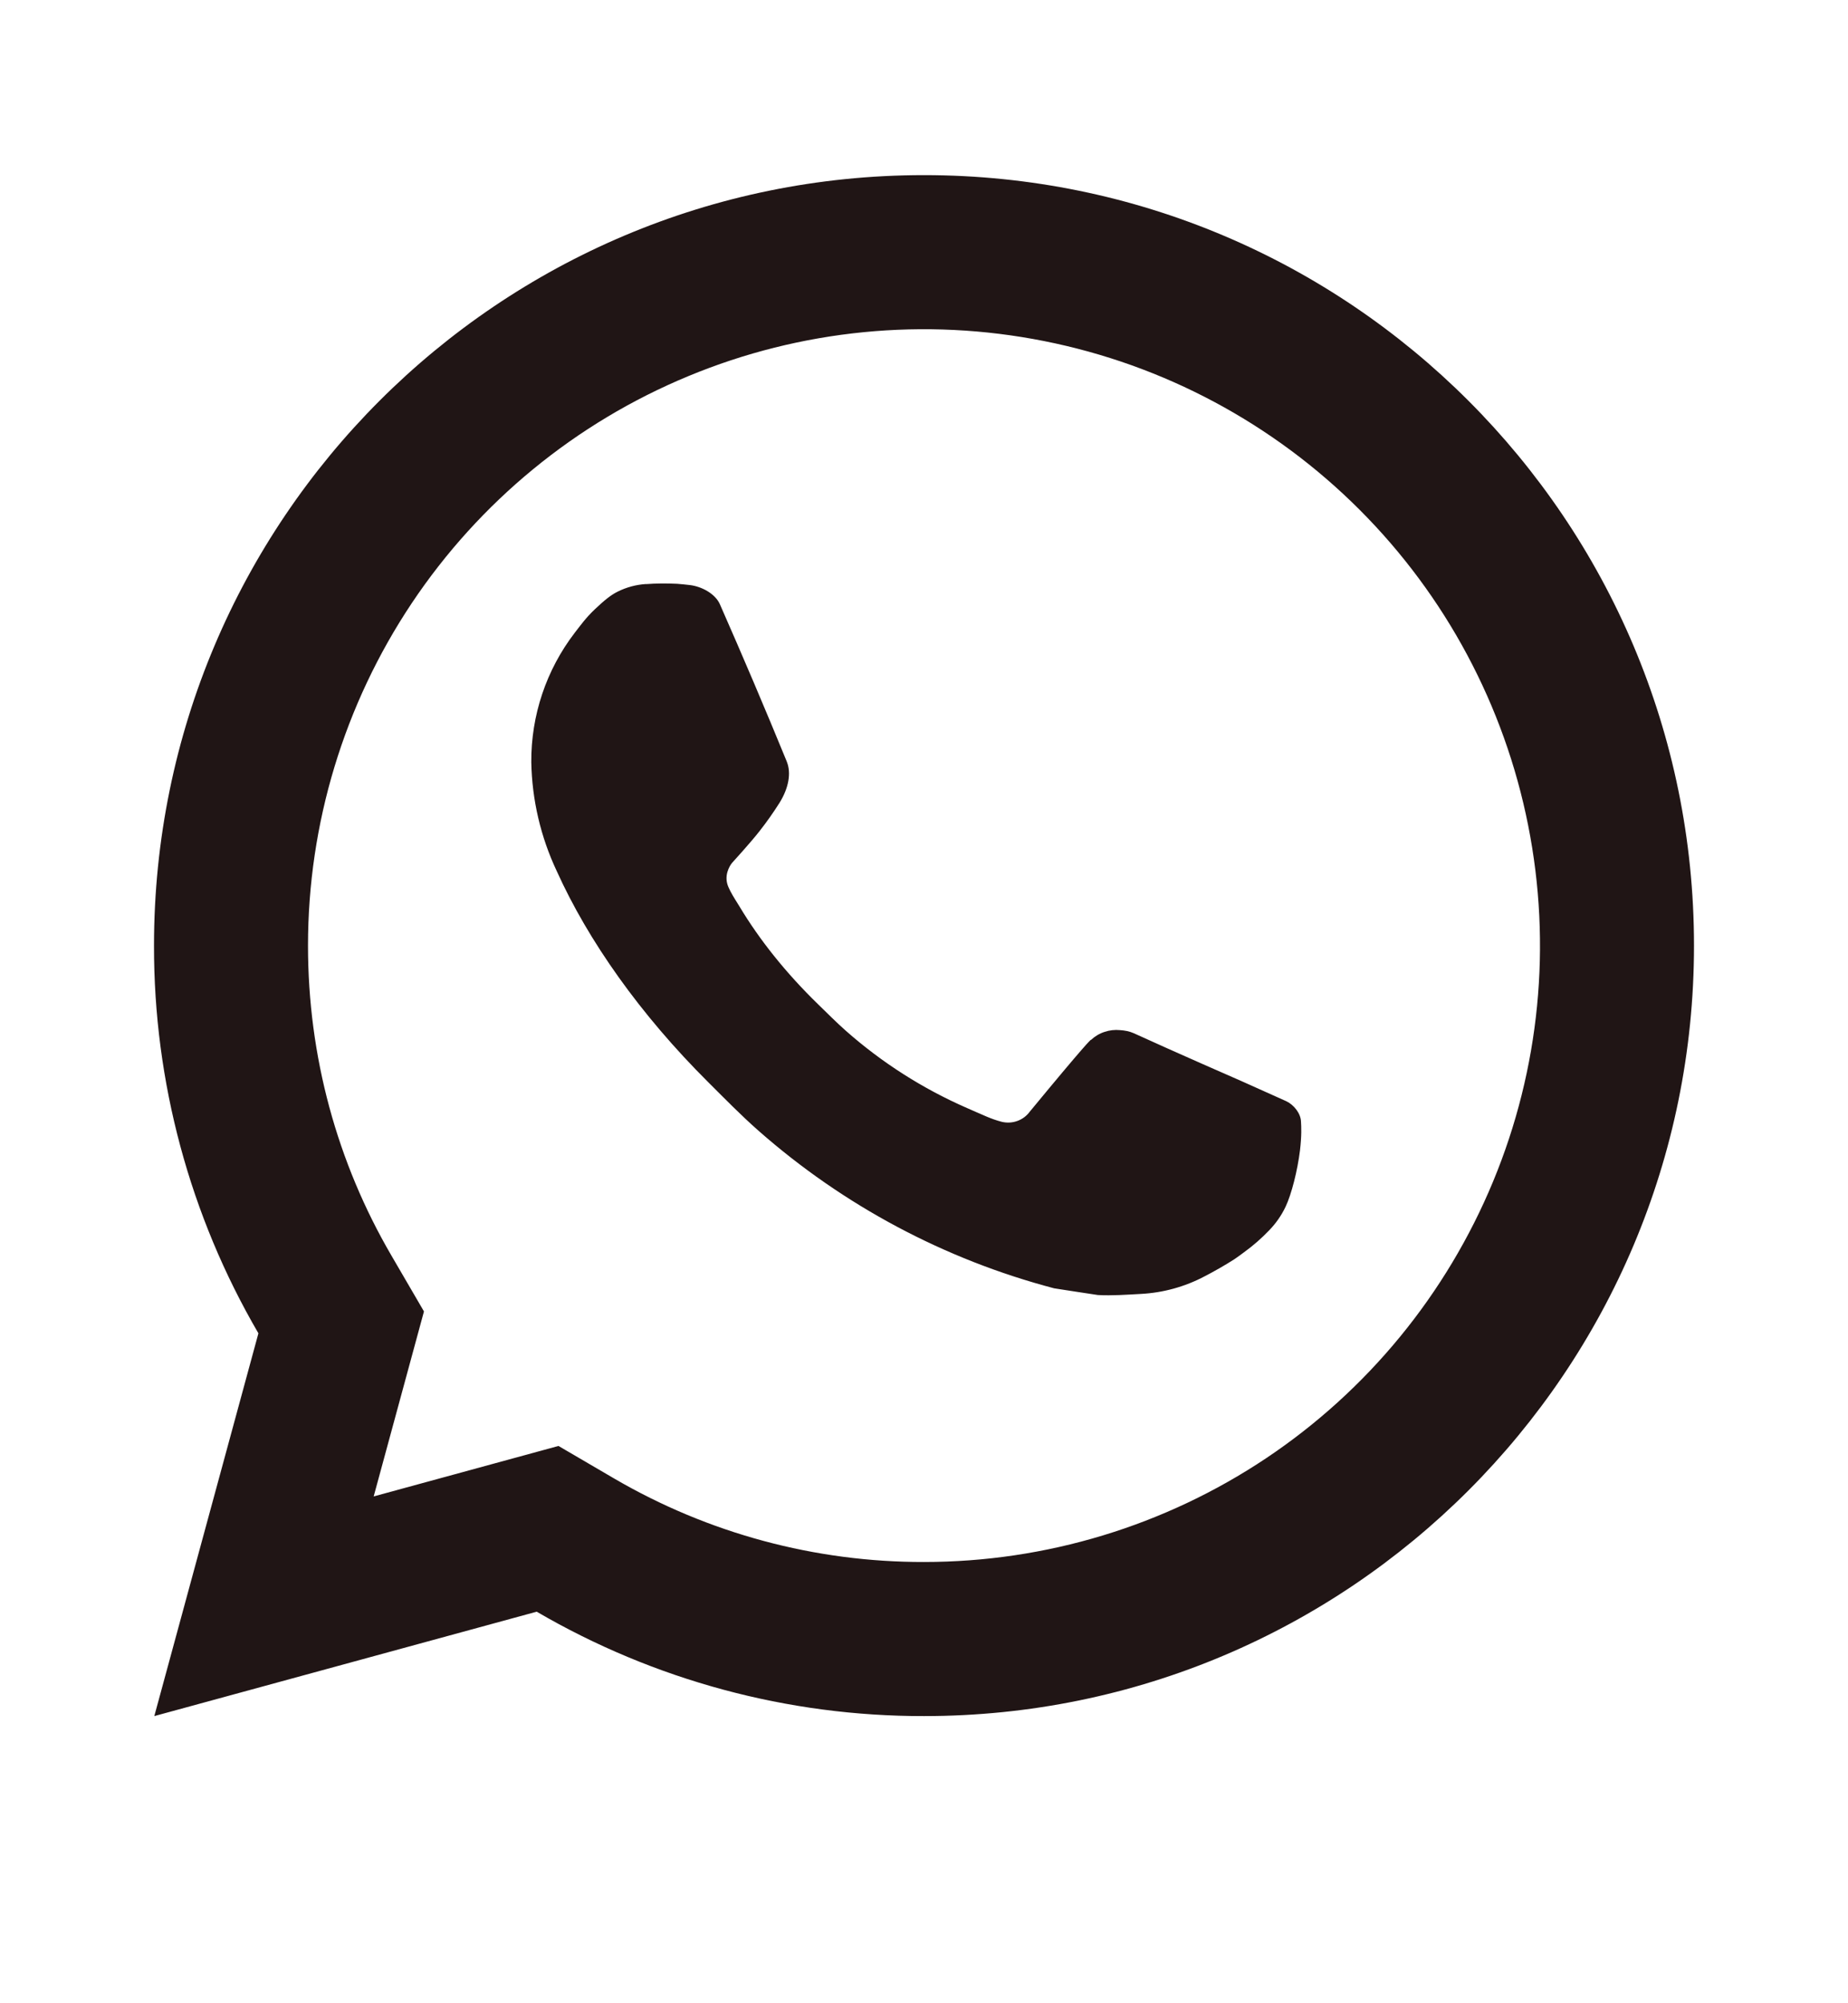 <svg width="24" height="26" viewBox="0 0 24 26" fill="none" xmlns="http://www.w3.org/2000/svg">
<g clip-path="url(#clip0_109_272)">
<path d="M7.253 18.767L7.977 19.19C9.198 19.902 10.587 20.276 12 20.273C13.582 20.273 15.129 19.804 16.445 18.925C17.76 18.046 18.785 16.796 19.391 15.334C19.997 13.873 20.155 12.264 19.846 10.712C19.538 9.16 18.776 7.735 17.657 6.616C16.538 5.497 15.113 4.735 13.561 4.427C12.009 4.118 10.4 4.276 8.939 4.882C7.477 5.487 6.227 6.513 5.348 7.828C4.469 9.144 4 10.691 4 12.273C4 13.709 4.377 15.086 5.084 16.297L5.506 17.021L4.853 19.422L7.253 18.767ZM2.004 22.273L3.356 17.305C2.465 15.778 1.997 14.041 2 12.273C2 6.75 6.477 2.273 12 2.273C17.523 2.273 22 6.75 22 12.273C22 17.796 17.523 22.273 12 22.273C10.233 22.276 8.497 21.808 6.97 20.918L2.004 22.273ZM8.391 7.581C8.525 7.571 8.66 7.571 8.794 7.577C8.848 7.581 8.902 7.587 8.956 7.593C9.115 7.611 9.29 7.708 9.349 7.842C9.647 8.518 9.937 9.199 10.217 9.882C10.279 10.034 10.242 10.229 10.124 10.419C10.043 10.547 9.955 10.672 9.861 10.791C9.748 10.936 9.505 11.202 9.505 11.202C9.505 11.202 9.406 11.32 9.444 11.467C9.458 11.523 9.504 11.604 9.546 11.672L9.605 11.767C9.861 12.194 10.205 12.627 10.625 13.035C10.745 13.151 10.862 13.27 10.988 13.381C11.456 13.794 11.986 14.131 12.558 14.381L12.563 14.383C12.648 14.42 12.691 14.44 12.815 14.493C12.877 14.519 12.941 14.542 13.006 14.559C13.073 14.576 13.144 14.573 13.209 14.55C13.275 14.527 13.332 14.485 13.373 14.429C14.097 13.552 14.163 13.495 14.169 13.495V13.497C14.219 13.45 14.279 13.414 14.344 13.393C14.409 13.371 14.479 13.363 14.547 13.37C14.607 13.374 14.668 13.385 14.724 13.41C15.255 13.653 16.124 14.032 16.124 14.032L16.706 14.293C16.804 14.34 16.893 14.451 16.896 14.558C16.9 14.625 16.906 14.733 16.883 14.931C16.851 15.19 16.773 15.501 16.695 15.664C16.642 15.775 16.571 15.877 16.485 15.966C16.384 16.072 16.274 16.168 16.155 16.254C16.114 16.285 16.072 16.315 16.03 16.344C15.906 16.423 15.778 16.496 15.647 16.564C15.389 16.701 15.105 16.779 14.814 16.794C14.629 16.804 14.444 16.818 14.258 16.808C14.25 16.808 13.69 16.721 13.69 16.721C12.268 16.347 10.953 15.646 9.85 14.675C9.624 14.476 9.415 14.262 9.201 14.049C8.311 13.164 7.639 12.209 7.231 11.307C7.022 10.864 6.909 10.382 6.9 9.893C6.896 9.286 7.094 8.695 7.464 8.213C7.537 8.119 7.606 8.021 7.725 7.908C7.852 7.788 7.932 7.724 8.019 7.68C8.135 7.622 8.261 7.588 8.39 7.58L8.391 7.581Z" fill="#201515"/>
</g>
<defs>
<clipPath id="clip0_109_272">
<rect width="24" height="25" fill="white" transform="translate(0 0.271)"/>
</clipPath>
</defs>
</svg>
